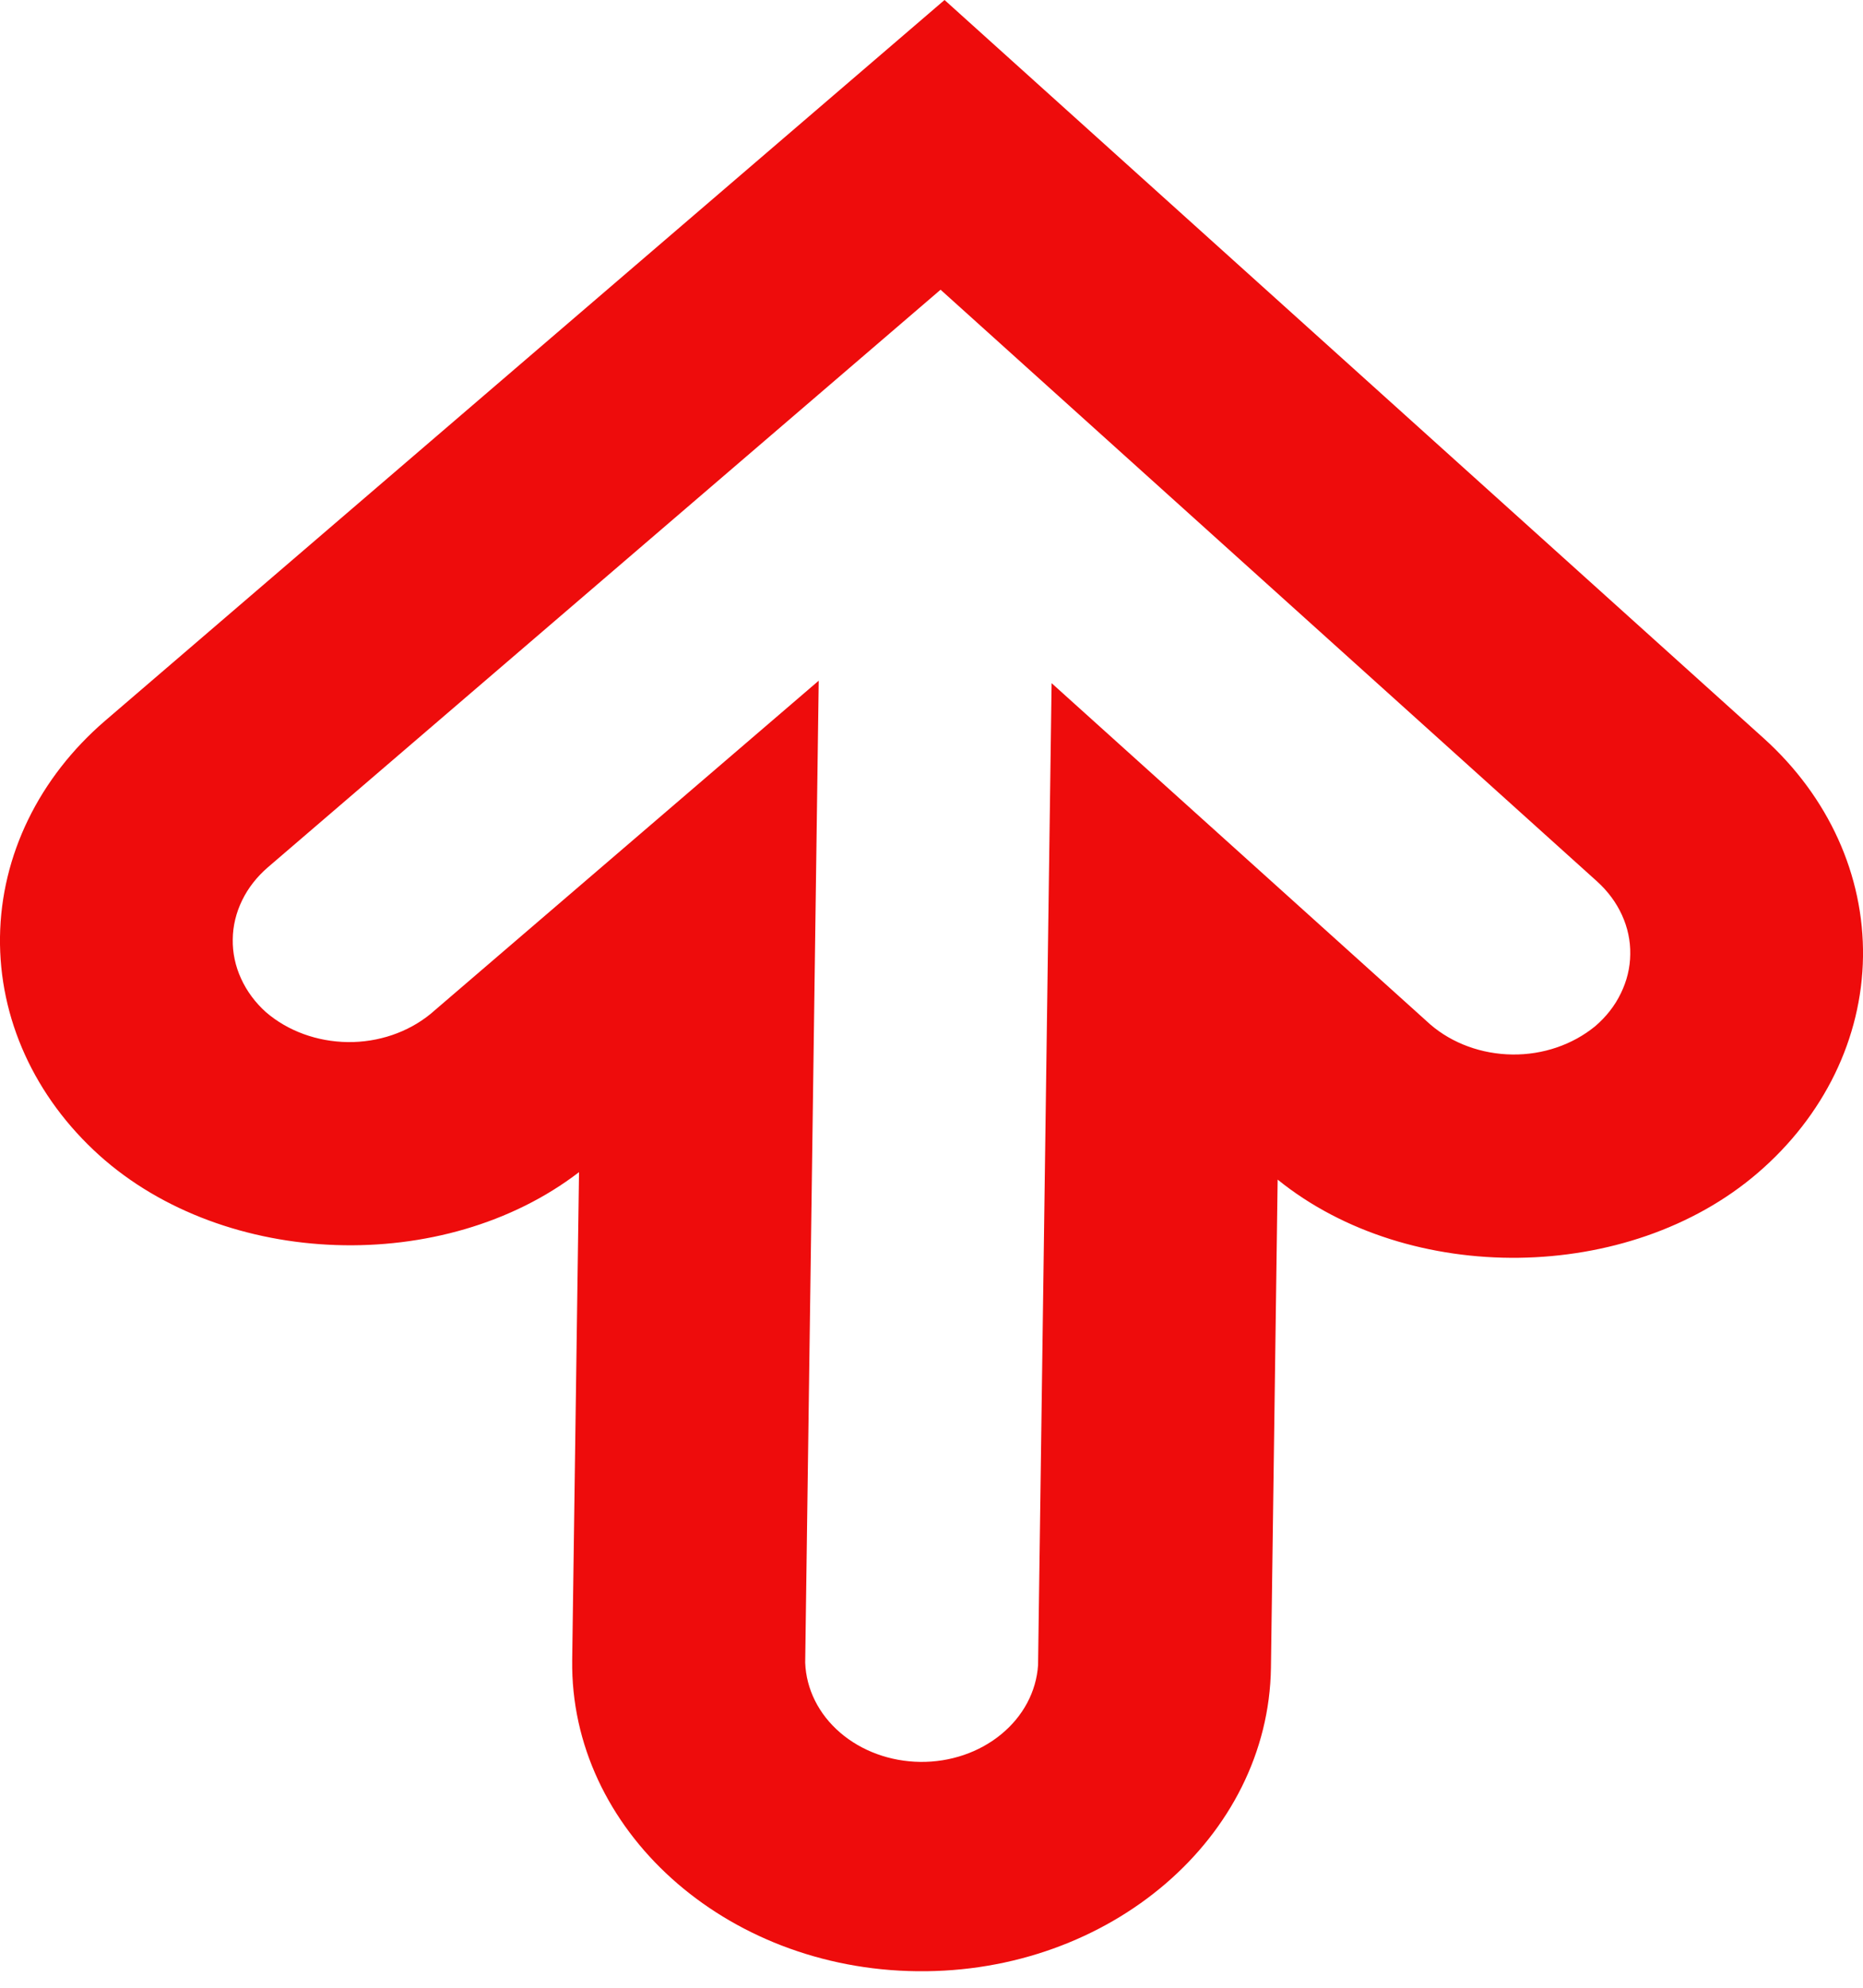 <svg width="15" height="16" viewBox="0 0 15 16" fill="none" xmlns="http://www.w3.org/2000/svg">
<path d="M7.386 15.867C5.835 15.851 4.589 14.727 4.607 13.363L4.662 9.435C3.578 10.268 1.814 10.212 0.799 9.299C0.278 8.829 -0.009 8.197 0 7.541C0.009 6.885 0.314 6.259 0.847 5.801L7.605 -2.07763e-05L14.201 5.943C14.722 6.413 15.009 7.045 15 7.701C14.991 8.357 14.686 8.983 14.153 9.441C13.115 10.334 11.347 10.352 10.287 9.495L10.233 13.424C10.214 14.787 8.937 15.884 7.386 15.867ZM6.592 5.479L6.483 13.383C6.491 13.596 6.591 13.797 6.764 13.946C6.937 14.095 7.168 14.179 7.409 14.182C7.651 14.185 7.885 14.105 8.061 13.96C8.238 13.815 8.344 13.616 8.358 13.403L8.467 5.499L11.517 8.247C11.694 8.399 11.93 8.485 12.177 8.488C12.424 8.491 12.662 8.409 12.843 8.261C12.931 8.186 13.002 8.096 13.05 7.996C13.099 7.896 13.125 7.79 13.126 7.681C13.128 7.573 13.105 7.465 13.059 7.365C13.013 7.264 12.945 7.173 12.859 7.095L7.573 2.332L2.157 6.981C2.069 7.057 1.998 7.147 1.95 7.246C1.901 7.346 1.875 7.453 1.874 7.561C1.872 7.669 1.895 7.777 1.941 7.877C1.987 7.978 2.055 8.07 2.141 8.147C2.317 8.299 2.554 8.385 2.8 8.388C3.047 8.391 3.286 8.309 3.467 8.161L6.592 5.479Z" fill="#EE0C0C"/>
</svg>
